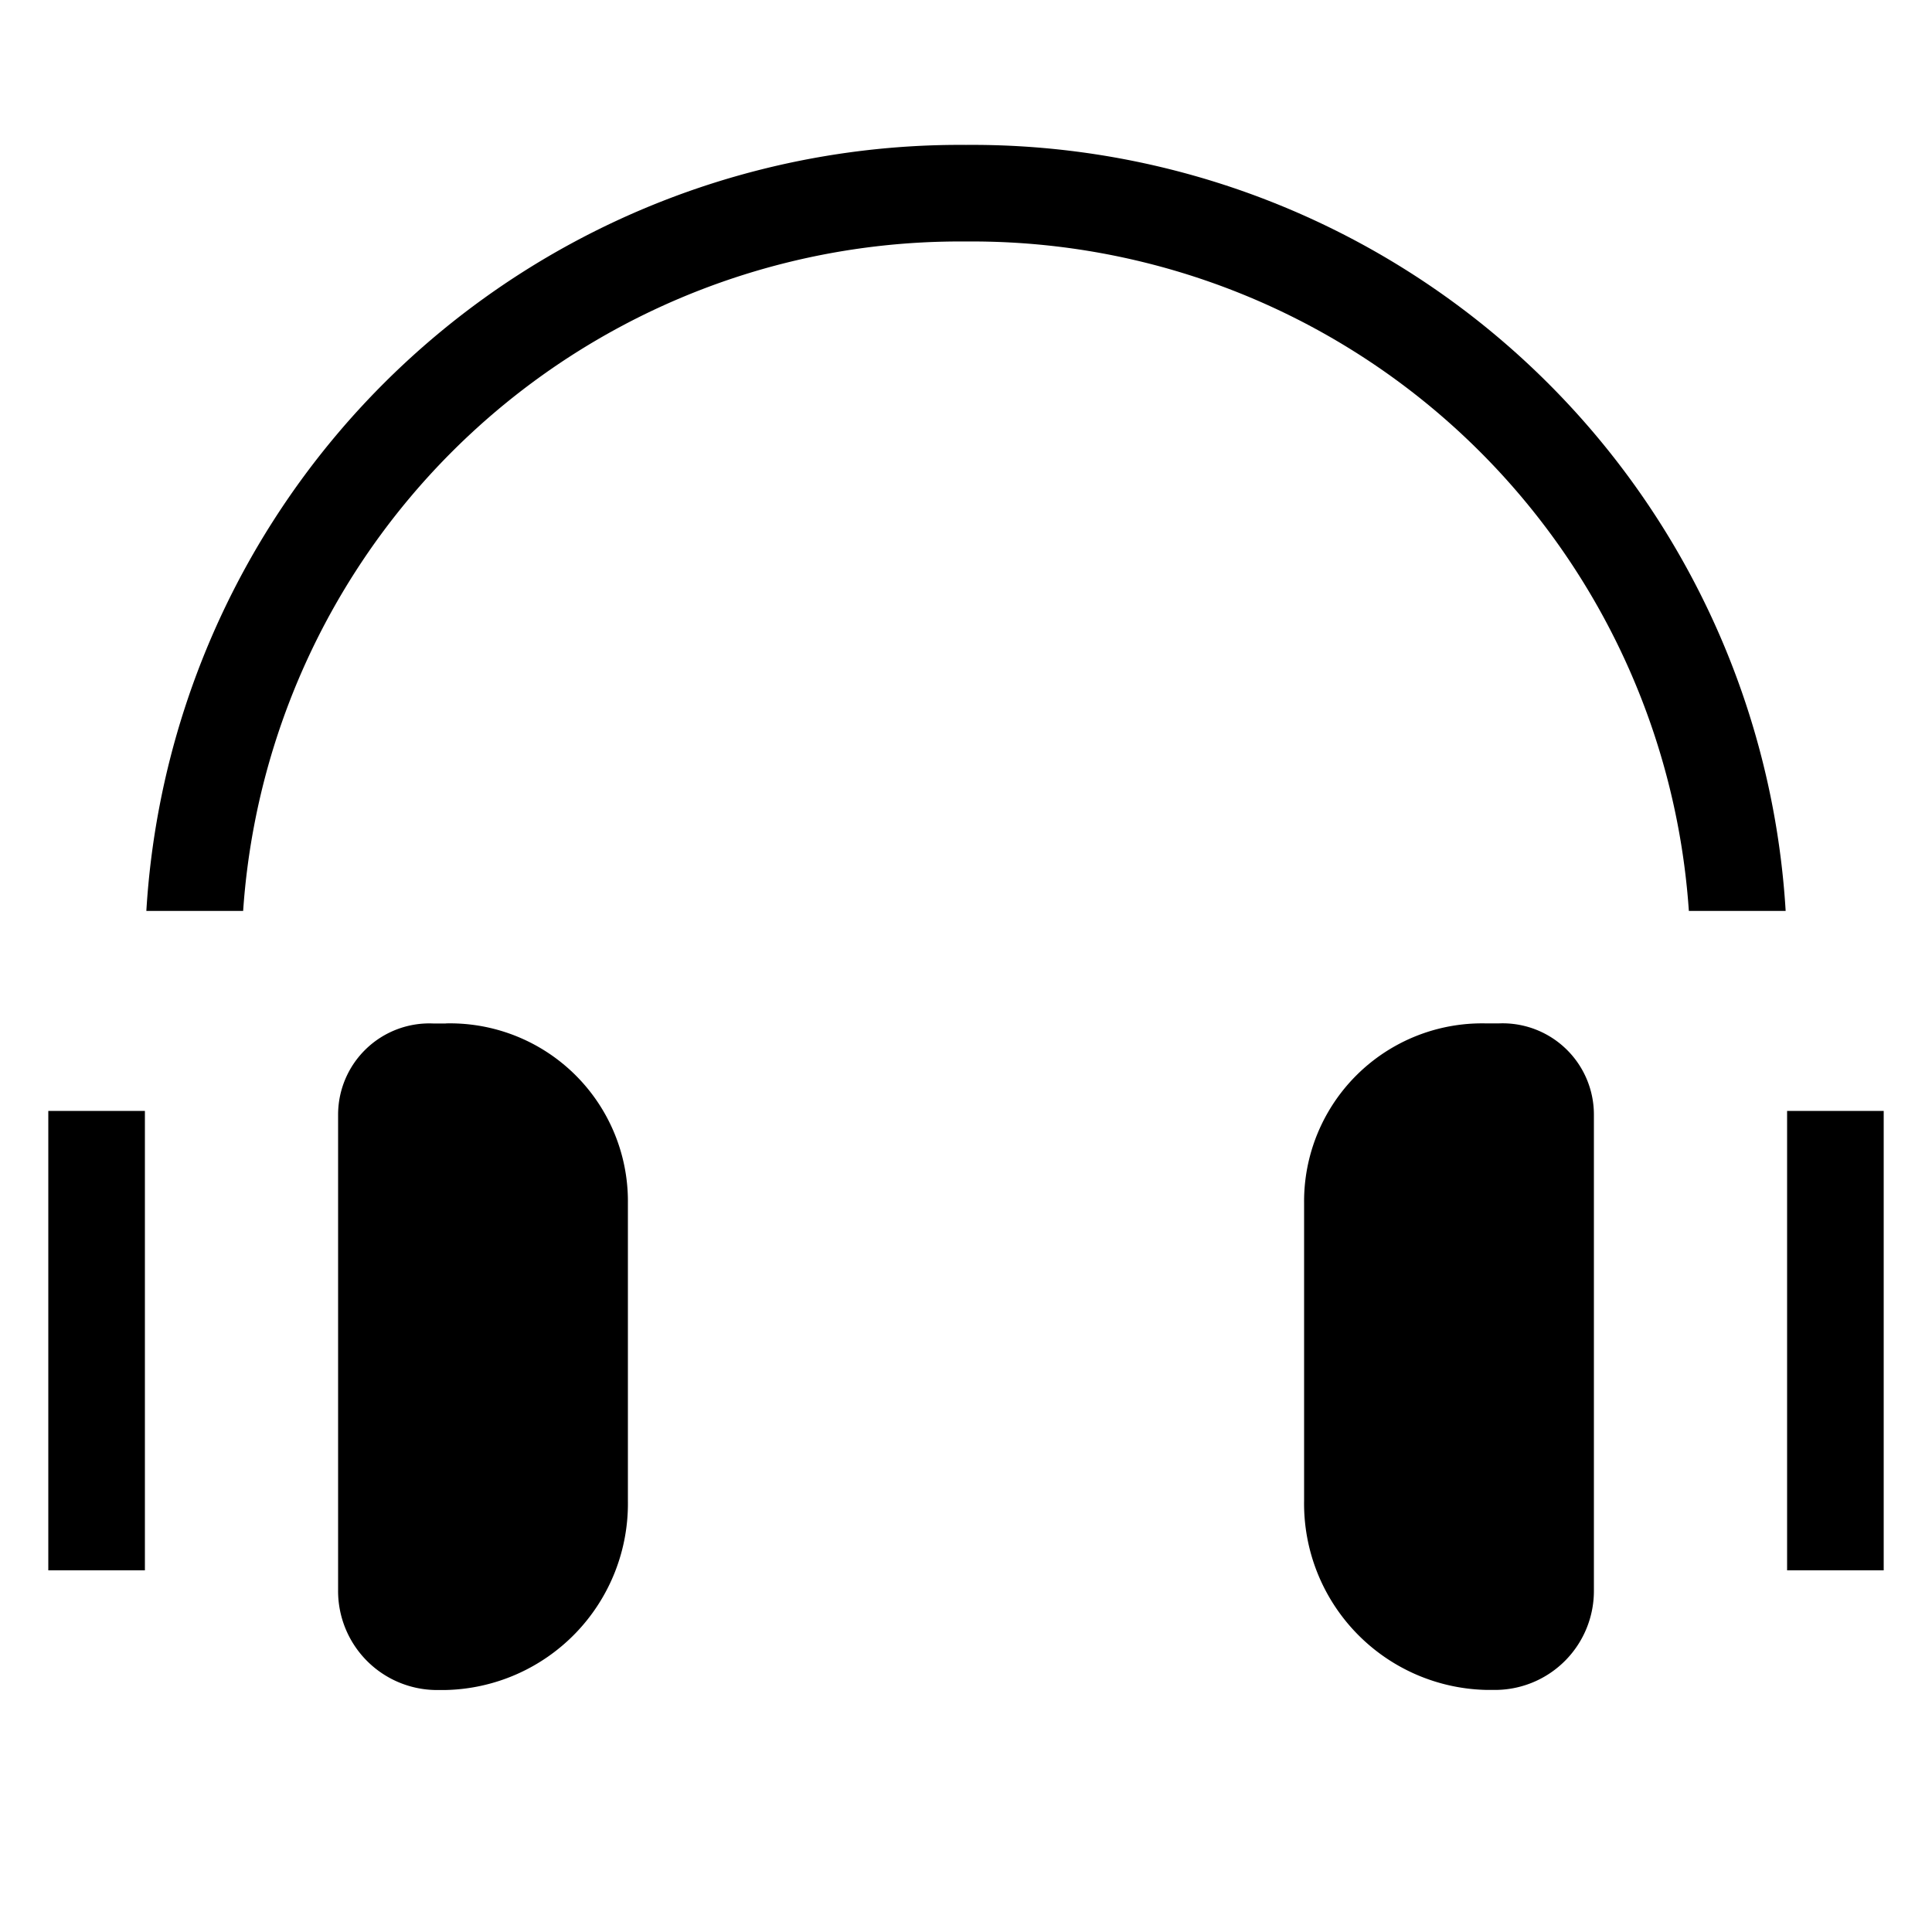 <svg xmlns="http://www.w3.org/2000/svg" width="20" height="20" viewBox="0 0 20 20" fill="currentColor"><path d="M18.485 9.43h-1.002A7.436 7.436 0 0010 2.5a7.436 7.436 0 00-7.483 6.93H1.515A8.437 8.437 0 019.996 1.5h.008a8.437 8.437 0 018.481 7.93zm-13.87 1.164v0h.009A1.842 1.842 0 016.5 12.456h0V15.527h0v.008a1.93 1.93 0 01-1.89 1.96H4.51A1.025 1.025 0 013.5 16.457h0V11.543a.945.945 0 01.984-.948h.131zm10.761 0H15.519a.945.945 0 01.981.948v4.917a1.025 1.025 0 01-1.009 1.035h-.101a1.929 1.929 0 01-1.89-1.959h0v-3.074h0v-.005a1.843 1.843 0 011.876-1.862zM1.5 11.5v4.756h-1V11.5h1zm18 4.756h-1V11.5h1v4.756z"/></svg>